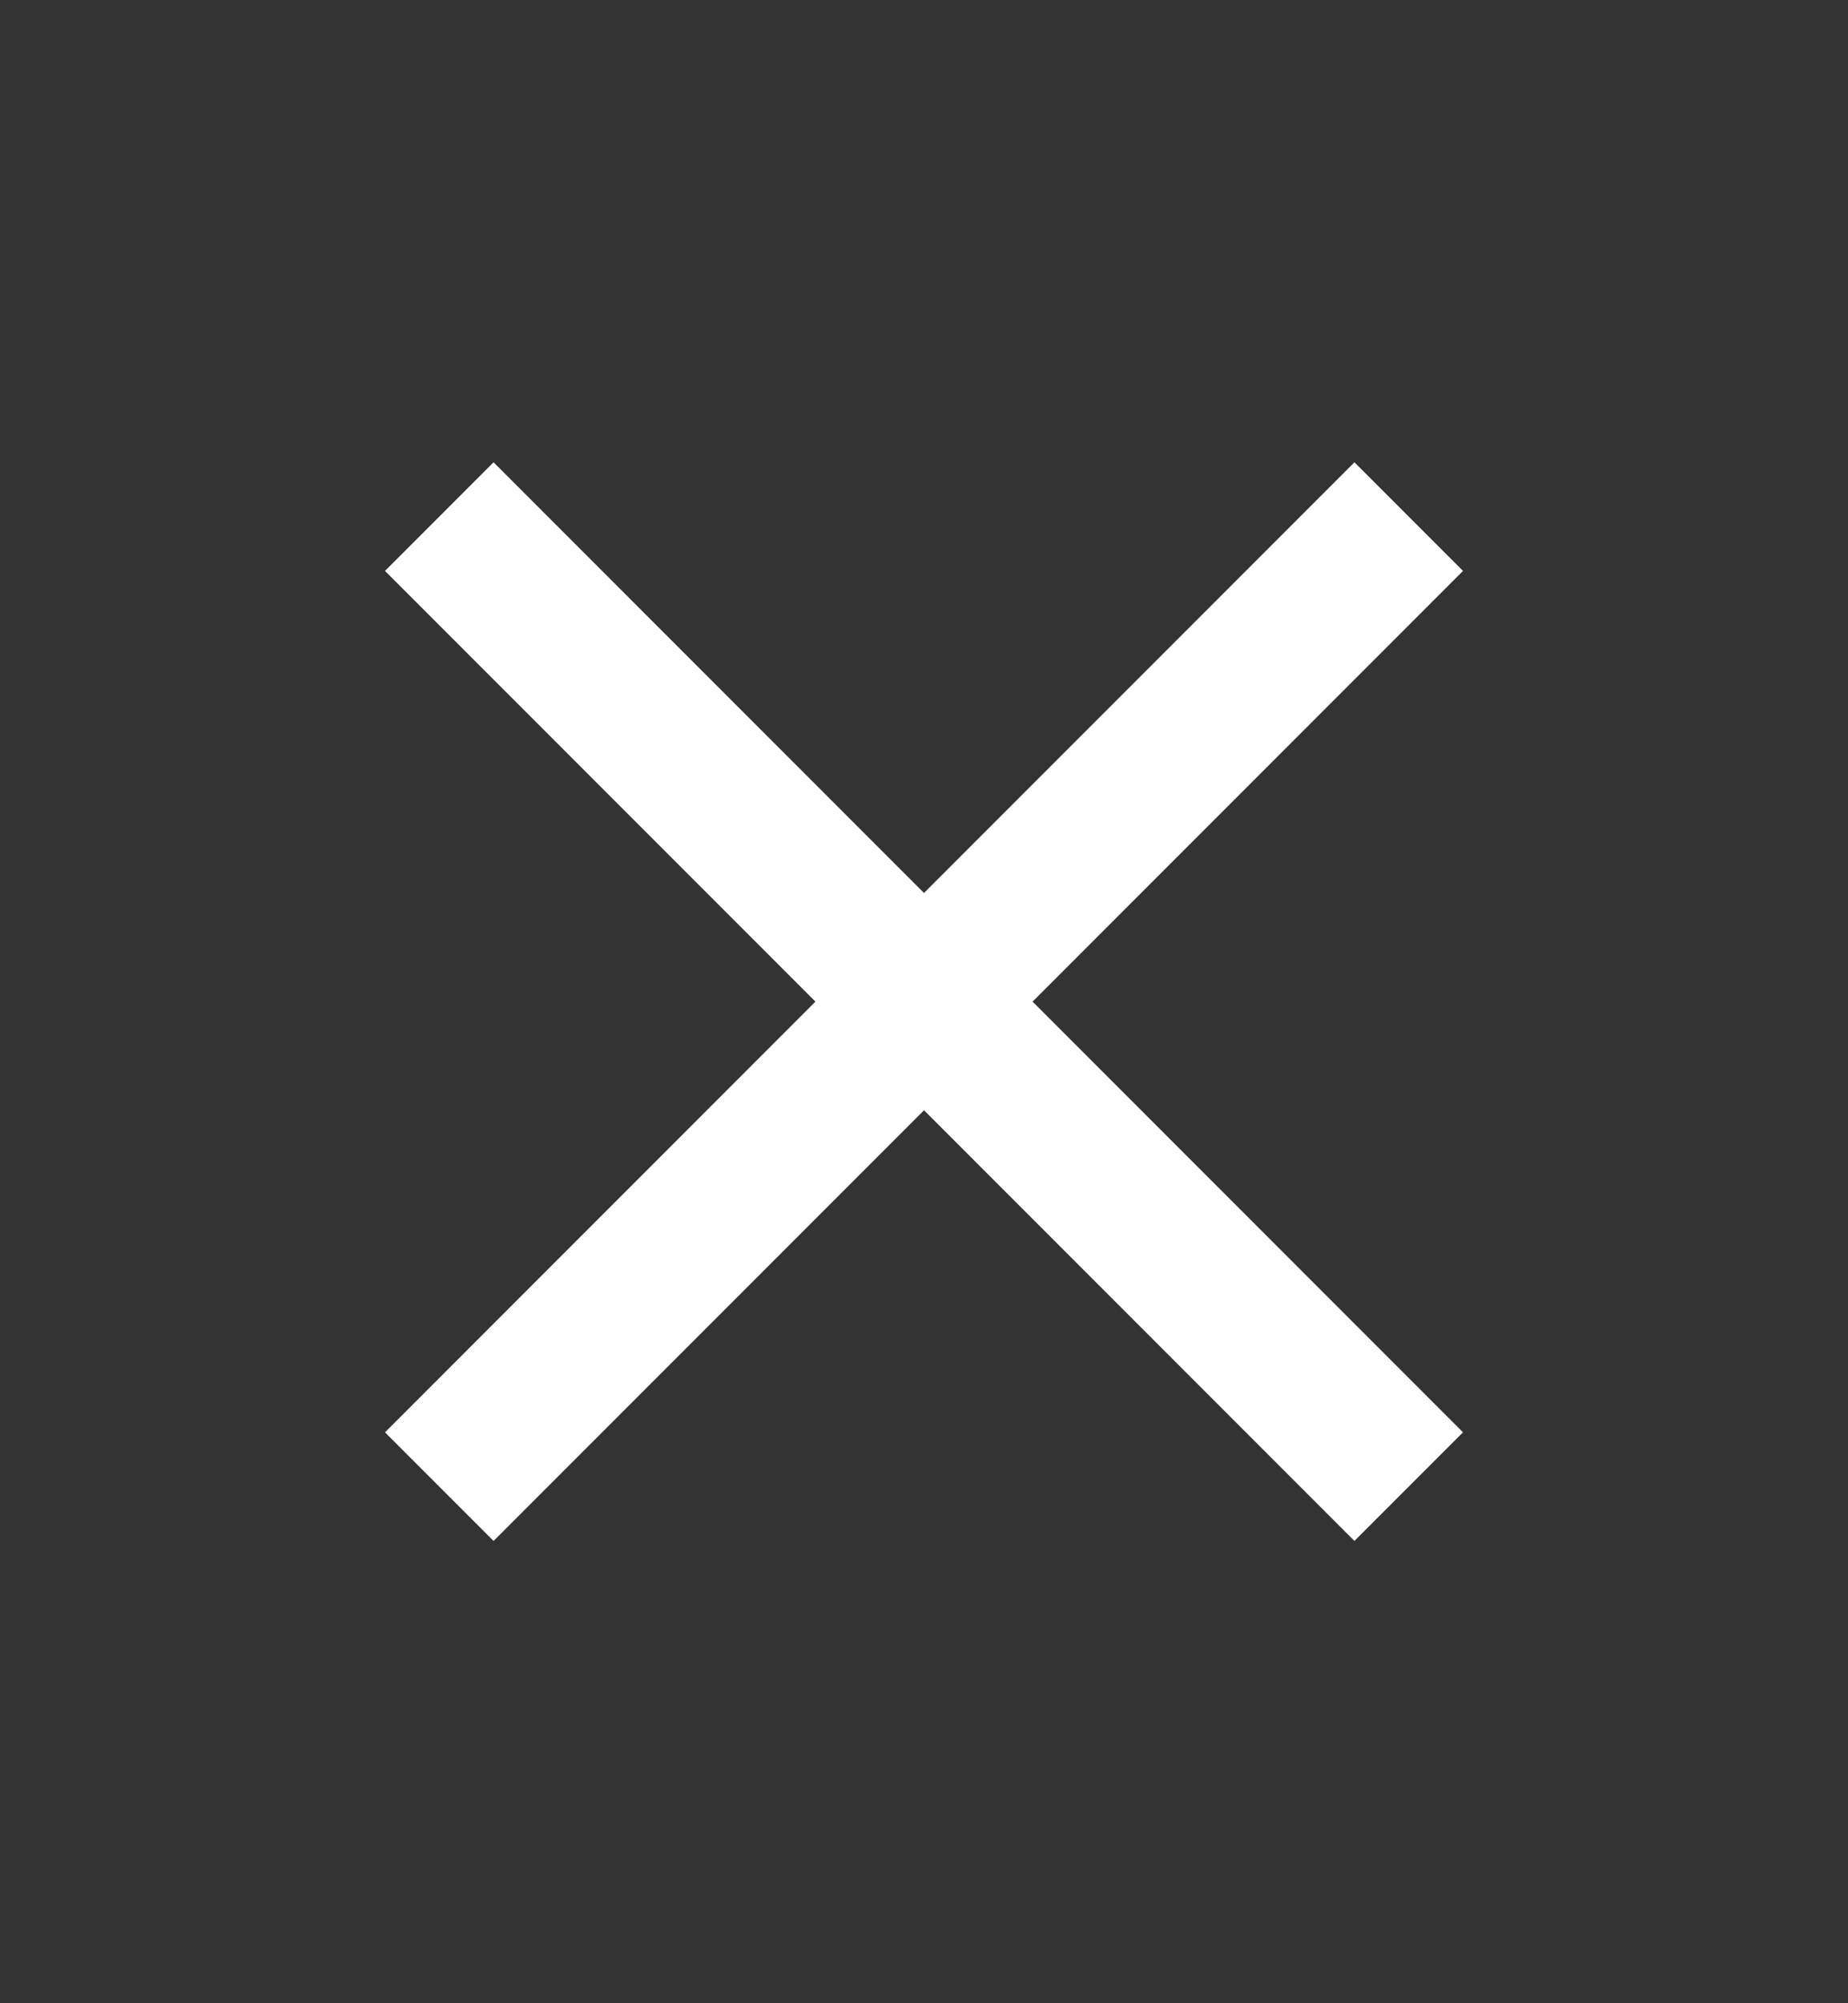 <svg width="24" height="26" viewBox="0 0 24 26" fill="none" xmlns="http://www.w3.org/2000/svg">
<rect x="0" y="0" width="24" height="26" fill="#333333" stroke="none"/>
<path d="M17.59 6L12 11.59L6.41 6L5 7.41L10.59 13L5 18.59L6.41 20L12 14.41L17.59 20L19 18.59L13.41 13L19 7.41L17.59 6Z" fill="white"/>
</svg>
